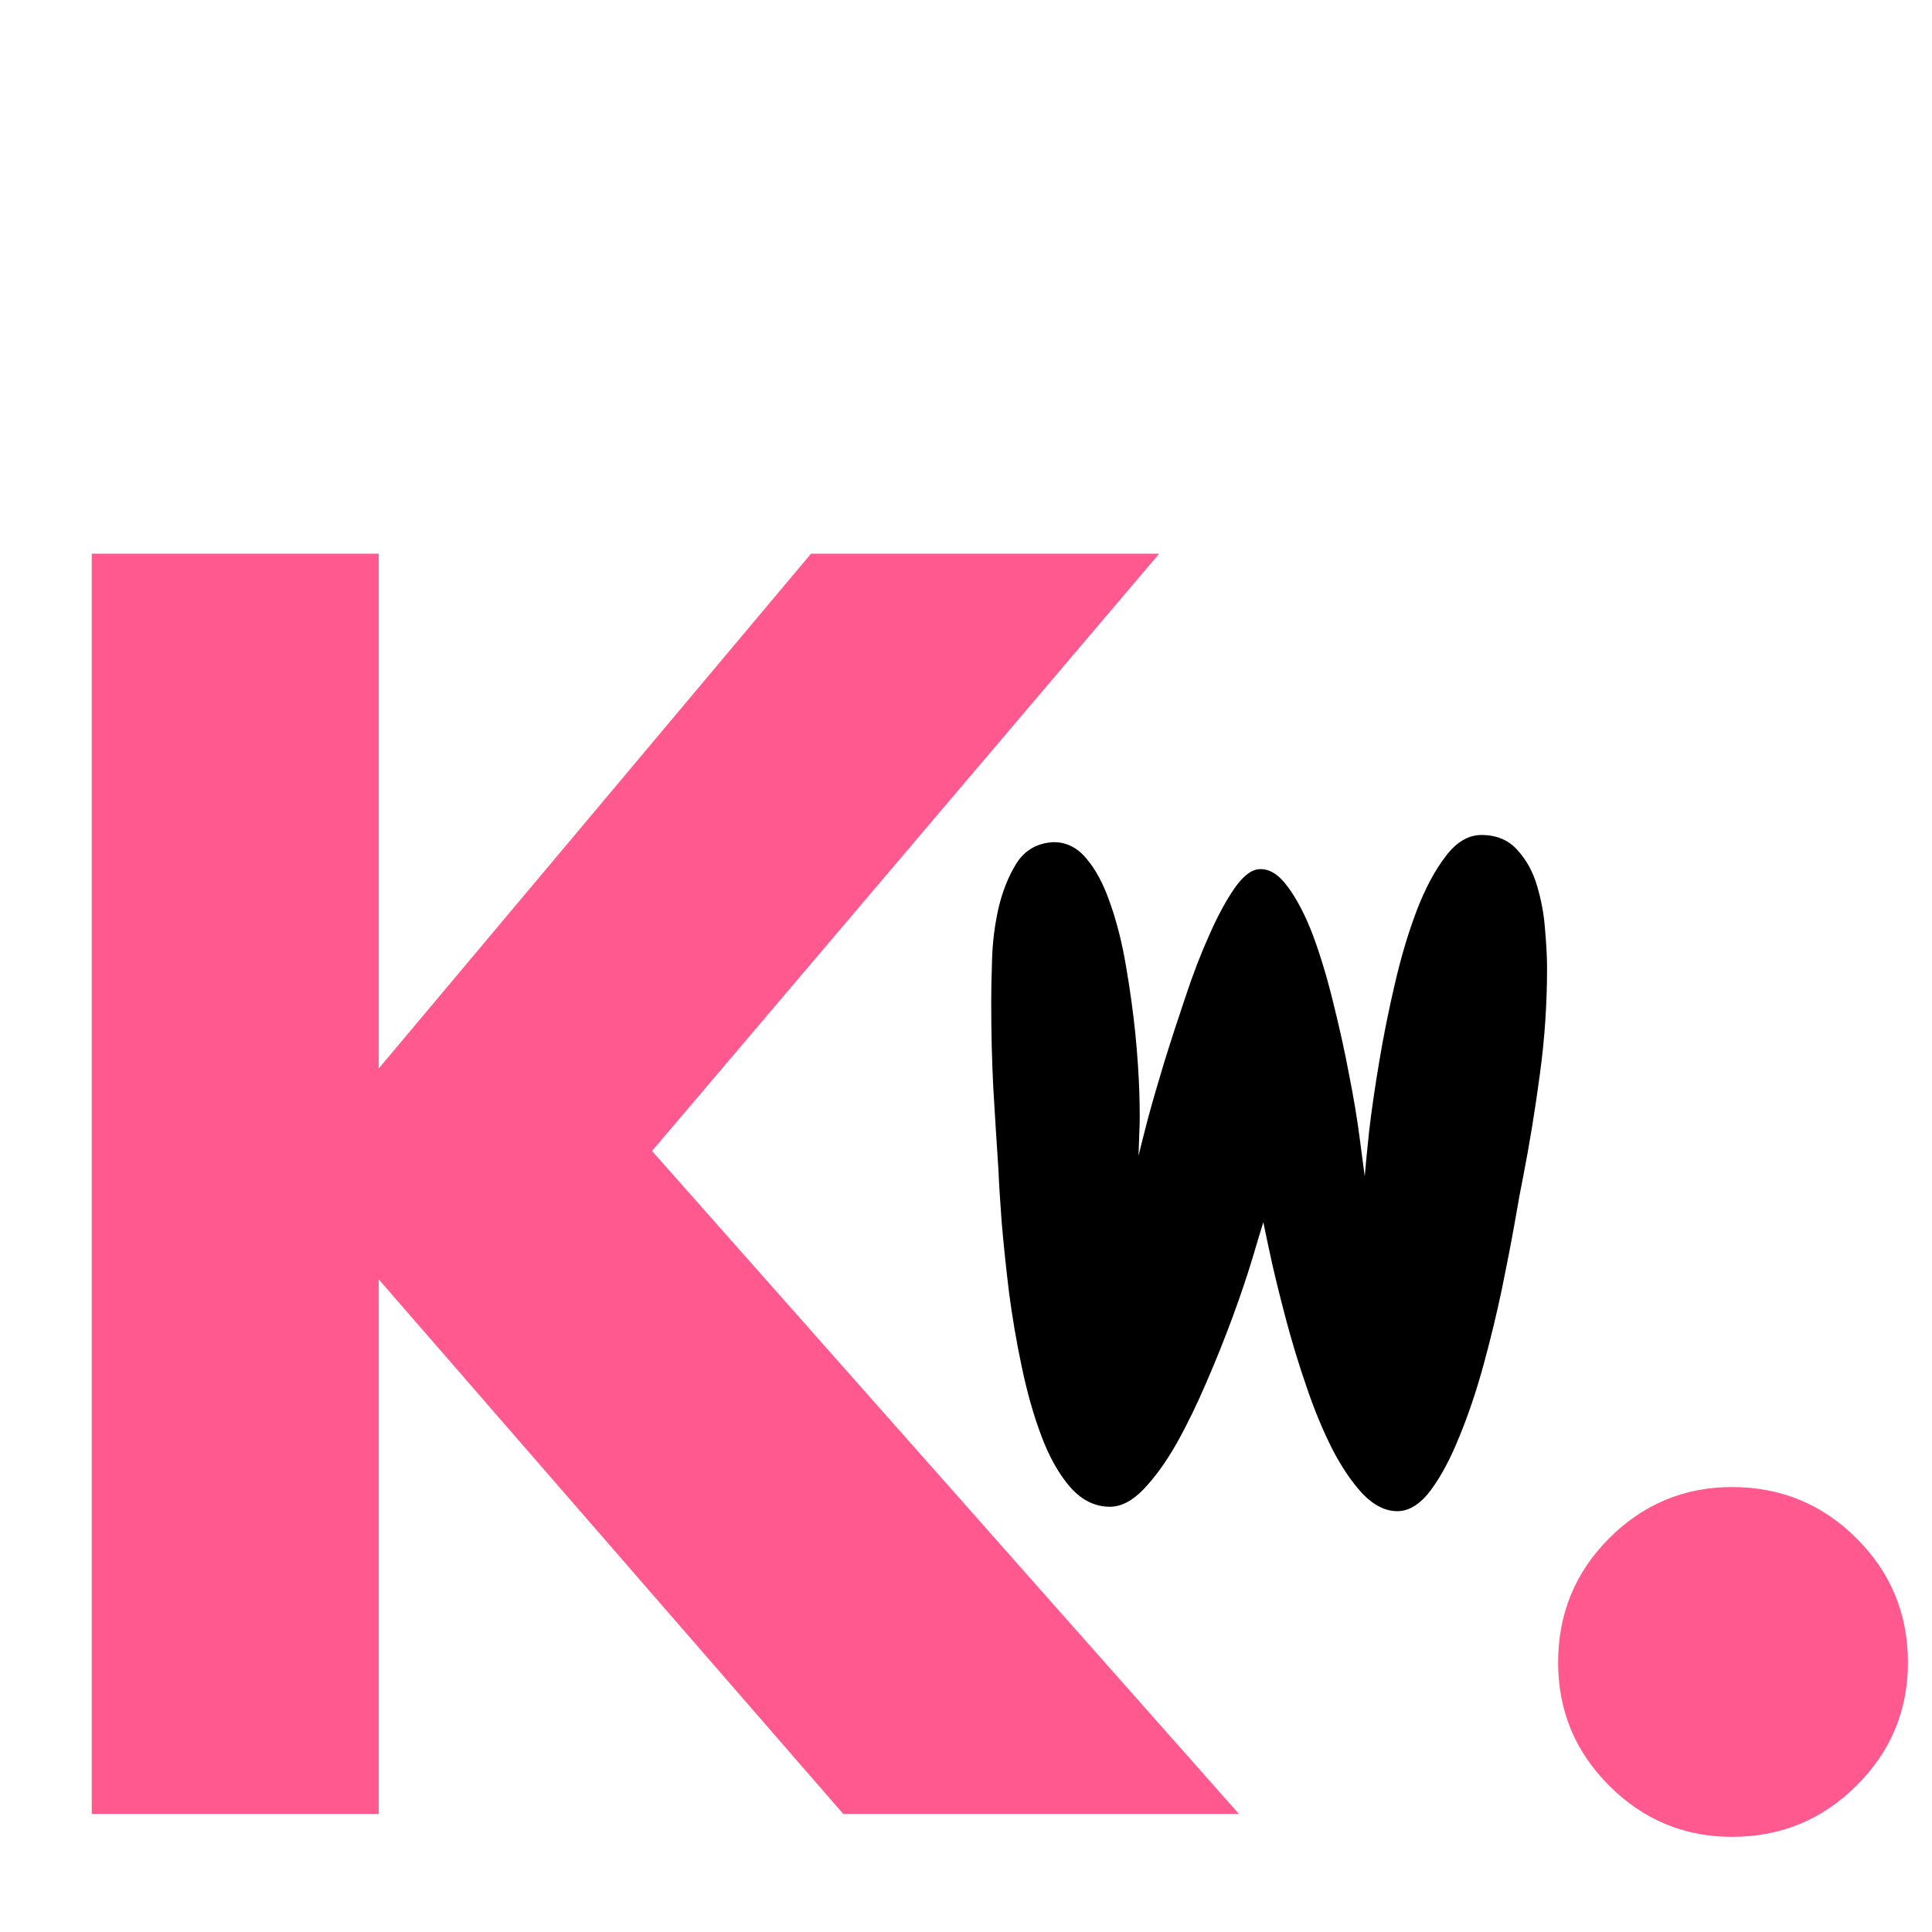<svg xmlns="http://www.w3.org/2000/svg" xmlns:xlink="http://www.w3.org/1999/xlink" width="75" viewBox="0 0 75 75" height="75" version="1.0"><defs><g id="a"><path d="M 48.094 0 L 32.734 0 L 14.703 -20.75 L 14.703 0 L 3.562 0 L 3.562 -48.922 L 14.703 -48.922 L 14.703 -28.938 L 31.484 -48.922 L 45 -48.922 L 25.312 -25.734 Z M 48.094 0"/></g><g id="c"><path d="M 10.312 -12.688 C 12.207 -12.688 13.816 -12.023 15.141 -10.703 C 16.473 -9.379 17.141 -7.77 17.141 -5.875 C 17.141 -4.008 16.473 -2.414 15.141 -1.094 C 13.816 0.227 12.207 0.891 10.312 0.891 C 8.457 0.891 6.867 0.227 5.547 -1.094 C 4.223 -2.414 3.562 -4.008 3.562 -5.875 C 3.562 -7.77 4.223 -9.379 5.547 -10.703 C 6.867 -12.023 8.457 -12.688 10.312 -12.688 Z M 10.312 -12.688"/></g><g id="d"><path d="M 22.484 -20.469 C 22.484 -19.07 22.391 -17.691 22.203 -16.328 C 22.023 -14.973 21.805 -13.633 21.547 -12.312 C 21.473 -11.957 21.367 -11.391 21.234 -10.609 C 21.098 -9.836 20.93 -8.973 20.734 -8.016 C 20.535 -7.066 20.297 -6.078 20.016 -5.047 C 19.734 -4.023 19.422 -3.098 19.078 -2.266 C 18.742 -1.43 18.375 -0.738 17.969 -0.188 C 17.562 0.352 17.129 0.625 16.672 0.625 C 16.203 0.625 15.75 0.395 15.312 -0.062 C 14.883 -0.531 14.488 -1.117 14.125 -1.828 C 13.77 -2.535 13.441 -3.332 13.141 -4.219 C 12.836 -5.102 12.578 -5.957 12.359 -6.781 C 12.141 -7.602 11.953 -8.359 11.797 -9.047 C 11.648 -9.734 11.539 -10.25 11.469 -10.594 C 11.375 -10.289 11.227 -9.805 11.031 -9.141 C 10.832 -8.484 10.582 -7.742 10.281 -6.922 C 9.977 -6.098 9.641 -5.254 9.266 -4.391 C 8.898 -3.535 8.516 -2.742 8.109 -2.016 C 7.703 -1.297 7.273 -0.703 6.828 -0.234 C 6.391 0.223 5.953 0.453 5.516 0.453 C 4.93 0.453 4.414 0.195 3.969 -0.312 C 3.531 -0.82 3.16 -1.477 2.859 -2.281 C 2.555 -3.082 2.301 -3.977 2.094 -4.969 C 1.883 -5.957 1.719 -6.93 1.594 -7.891 C 1.477 -8.859 1.383 -9.758 1.312 -10.594 C 1.25 -11.438 1.207 -12.102 1.188 -12.594 C 1.113 -13.707 1.047 -14.797 0.984 -15.859 C 0.93 -16.93 0.906 -18.023 0.906 -19.141 C 0.906 -19.535 0.914 -20.078 0.938 -20.766 C 0.957 -21.453 1.039 -22.125 1.188 -22.781 C 1.344 -23.445 1.578 -24.031 1.891 -24.531 C 2.211 -25.031 2.676 -25.301 3.281 -25.344 C 3.789 -25.363 4.227 -25.156 4.594 -24.719 C 4.969 -24.281 5.281 -23.691 5.531 -22.953 C 5.789 -22.223 5.992 -21.41 6.141 -20.516 C 6.297 -19.617 6.414 -18.754 6.5 -17.922 C 6.582 -17.086 6.633 -16.32 6.656 -15.625 C 6.676 -14.926 6.676 -14.414 6.656 -14.094 L 6.625 -13.172 C 6.695 -13.473 6.816 -13.945 6.984 -14.594 C 7.16 -15.25 7.375 -15.988 7.625 -16.812 C 7.883 -17.645 8.16 -18.492 8.453 -19.359 C 8.742 -20.234 9.051 -21.031 9.375 -21.75 C 9.695 -22.477 10.02 -23.078 10.344 -23.547 C 10.676 -24.023 10.992 -24.273 11.297 -24.297 C 11.691 -24.328 12.066 -24.098 12.422 -23.609 C 12.785 -23.117 13.113 -22.484 13.406 -21.703 C 13.695 -20.922 13.957 -20.051 14.188 -19.094 C 14.426 -18.145 14.629 -17.223 14.797 -16.328 C 14.973 -15.441 15.109 -14.633 15.203 -13.906 C 15.297 -13.188 15.363 -12.676 15.406 -12.375 C 15.438 -12.75 15.492 -13.336 15.578 -14.141 C 15.672 -14.941 15.801 -15.836 15.969 -16.828 C 16.133 -17.816 16.336 -18.828 16.578 -19.859 C 16.816 -20.891 17.098 -21.832 17.422 -22.688 C 17.754 -23.551 18.129 -24.254 18.547 -24.797 C 18.961 -25.348 19.426 -25.625 19.938 -25.625 C 20.52 -25.625 20.984 -25.43 21.328 -25.047 C 21.68 -24.66 21.938 -24.195 22.094 -23.656 C 22.258 -23.113 22.363 -22.547 22.406 -21.953 C 22.457 -21.359 22.484 -20.863 22.484 -20.469 Z M 22.484 -20.469"/></g></defs><g fill="#FF5990"><use y="70.415" xmlns:xlink="http://www.w3.org/1999/xlink" xlink:href="#a" xlink:type="simple" xlink:actuate="onLoad" xlink:show="embed"/></g><g fill="#FF5990"><use x="43.701" y="70.415" xmlns:xlink="http://www.w3.org/1999/xlink" xlink:href="#b" xlink:type="simple" xlink:actuate="onLoad" xlink:show="embed"/></g><g fill="#FF5990"><use x="56.924" y="70.415" xmlns:xlink="http://www.w3.org/1999/xlink" xlink:href="#c" xlink:type="simple" xlink:actuate="onLoad" xlink:show="embed"/></g><g fill="#FF5990"><use x="74.648" y="70.415" xmlns:xlink="http://www.w3.org/1999/xlink" xlink:href="#b" xlink:type="simple" xlink:actuate="onLoad" xlink:show="embed"/></g><g><use x="37.573" y="58.039" xmlns:xlink="http://www.w3.org/1999/xlink" xlink:href="#d" xlink:type="simple" xlink:actuate="onLoad" xlink:show="embed"/></g></svg>